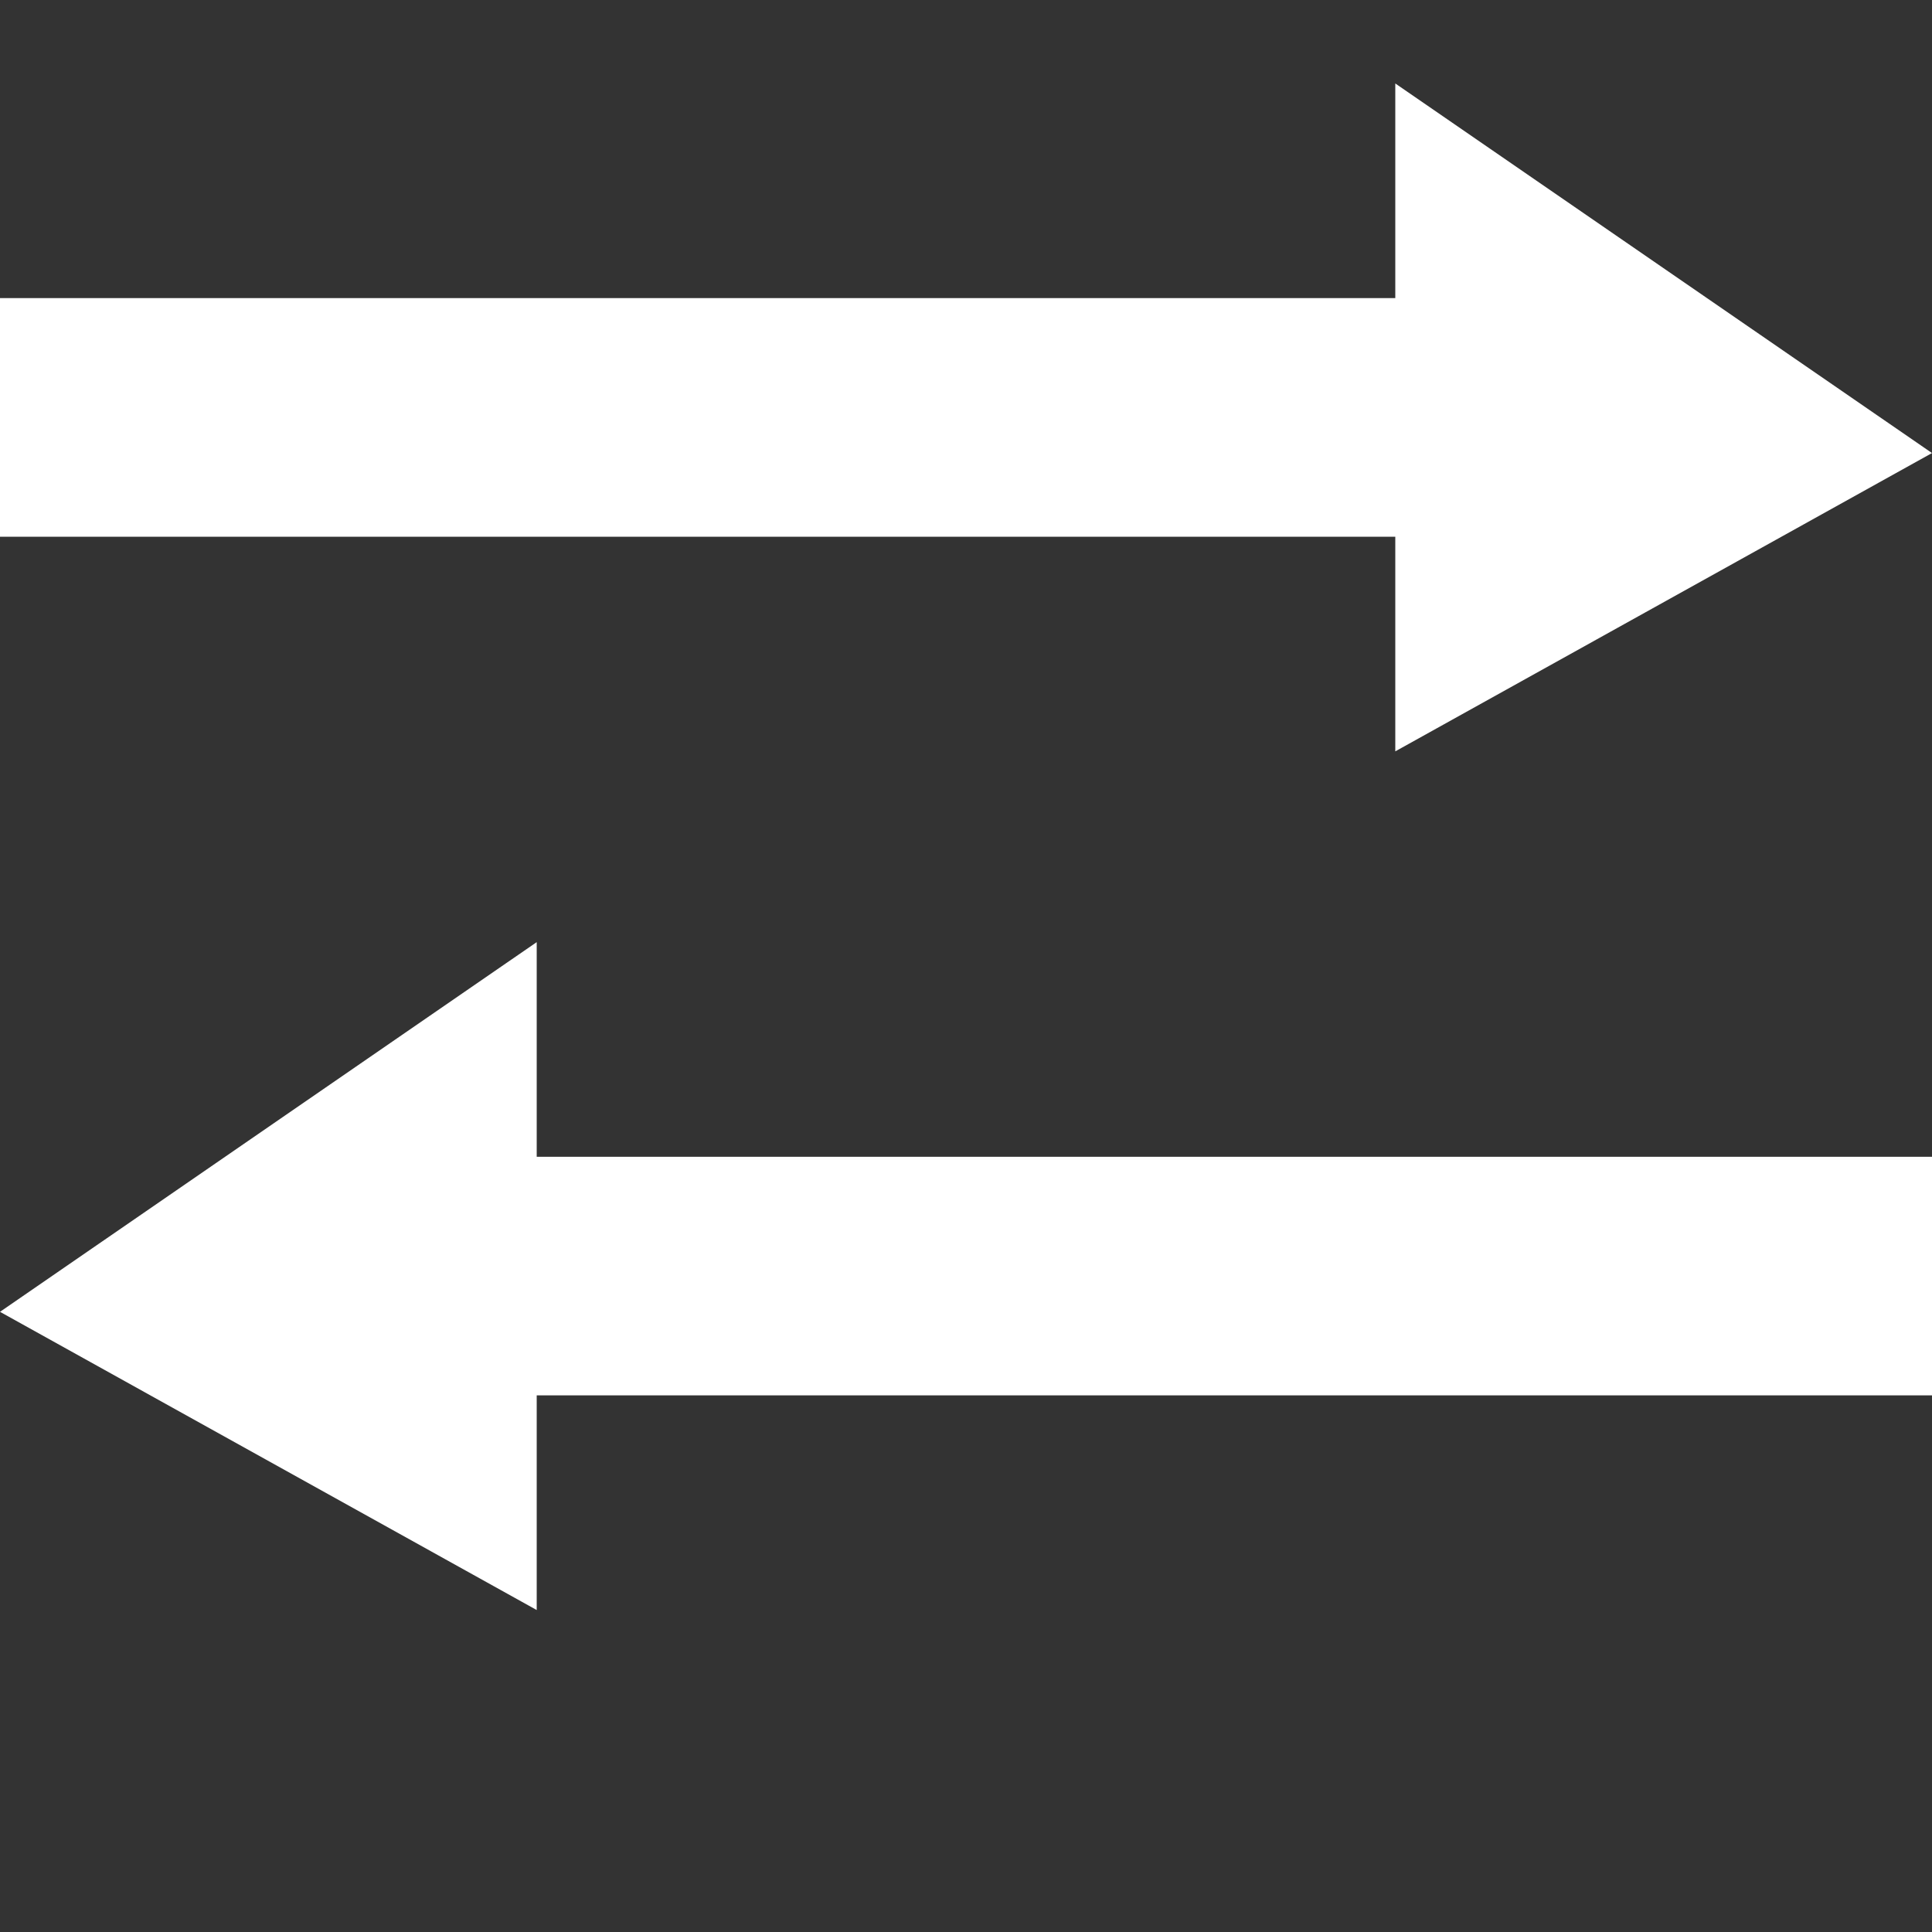 <svg xmlns="http://www.w3.org/2000/svg" width="20" height="20" viewBox="0 0 20 20">
    <rect x="0" y="0" width="20" height="20" fill="#333333" stroke="none"/>
    <g fill="#FFF" fill-rule="evenodd">
        <path d="M5.556 11.975H20v2.47H5.556v2.222L0 13.58l5.556-3.827v2.222zM14.444 3.086H0v2.47h14.444v2.222L20 4.69 14.444.864v2.222z"/>
    </g>
</svg>
